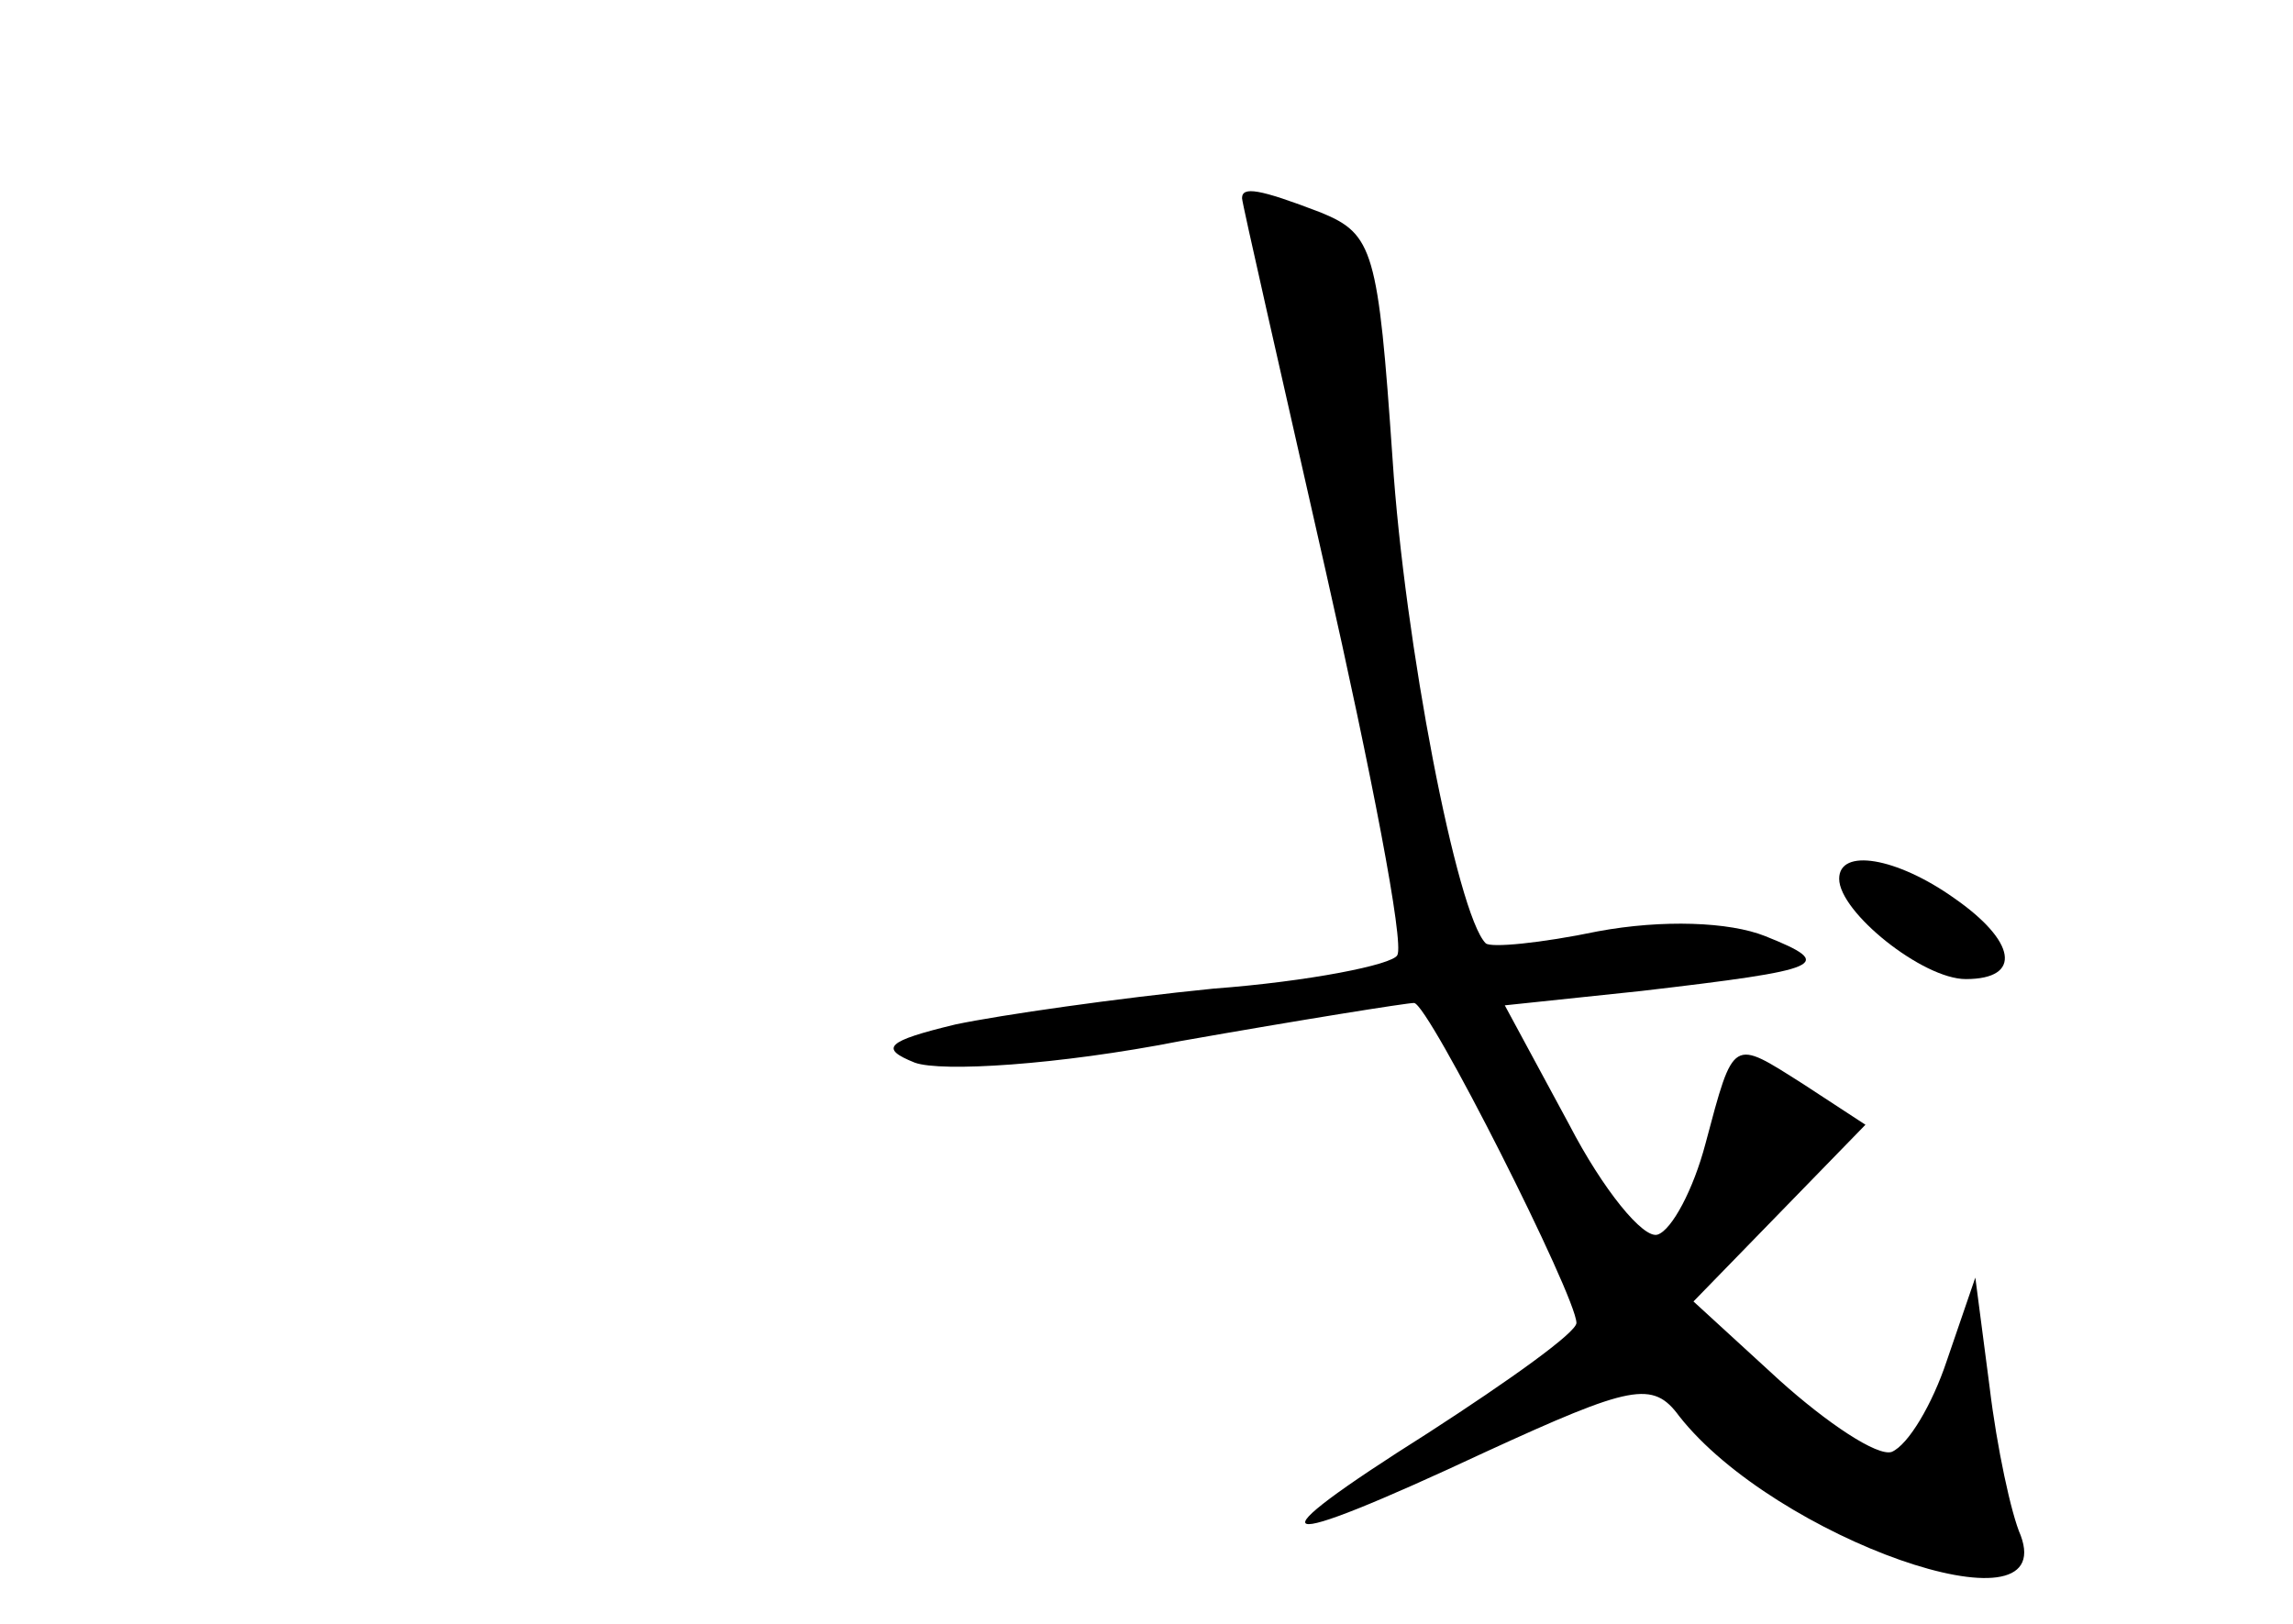 <?xml version="1.0" standalone="no"?>
<!DOCTYPE svg PUBLIC "-//W3C//DTD SVG 20010904//EN"
 "http://www.w3.org/TR/2001/REC-SVG-20010904/DTD/svg10.dtd">
<svg version="1.0" xmlns="http://www.w3.org/2000/svg"
 width="96pt" height="68pt" viewBox="0 0 96 68"
 preserveAspectRatio="xMidYMid meet">
<g transform="translate(0,68) scale(0.1,-0.1)"
fill="#000000" stroke="none">
<path d="M520 597 c0 -2 16 -72 35 -156 19 -84 33 -156 30 -161 -2 -4 -37 -11
-77 -14 -40 -4 -89 -11 -108 -15 -29 -7 -32 -10 -17 -16 11 -4 60 -1 111 9 51
9 95 16 98 16 6 0 68 -123 68 -134 0 -4 -28 -24 -62 -46 -76 -48 -68 -51 24
-8 61 28 70 30 81 15 40 -51 159 -93 143 -50 -4 9 -10 37 -13 62 l-6 46 -12
-35 c-6 -18 -16 -35 -23 -38 -6 -2 -27 12 -47 30 l-36 33 36 37 36 37 -26 17
c-30 19 -29 20 -41 -25 -5 -19 -14 -36 -20 -38 -6 -2 -23 19 -37 46 l-27 50
57 6 c77 9 82 11 52 23 -15 6 -43 7 -70 2 -24 -5 -45 -7 -47 -5 -12 12 -34
126 -39 203 -6 87 -8 94 -30 103 -26 10 -33 11 -33 6z"/>
<path d="M770 312 c0 -14 35 -42 53 -42 24 0 21 16 -5 34 -24 17 -48 21 -48 8z"/>
</g>
</svg>
